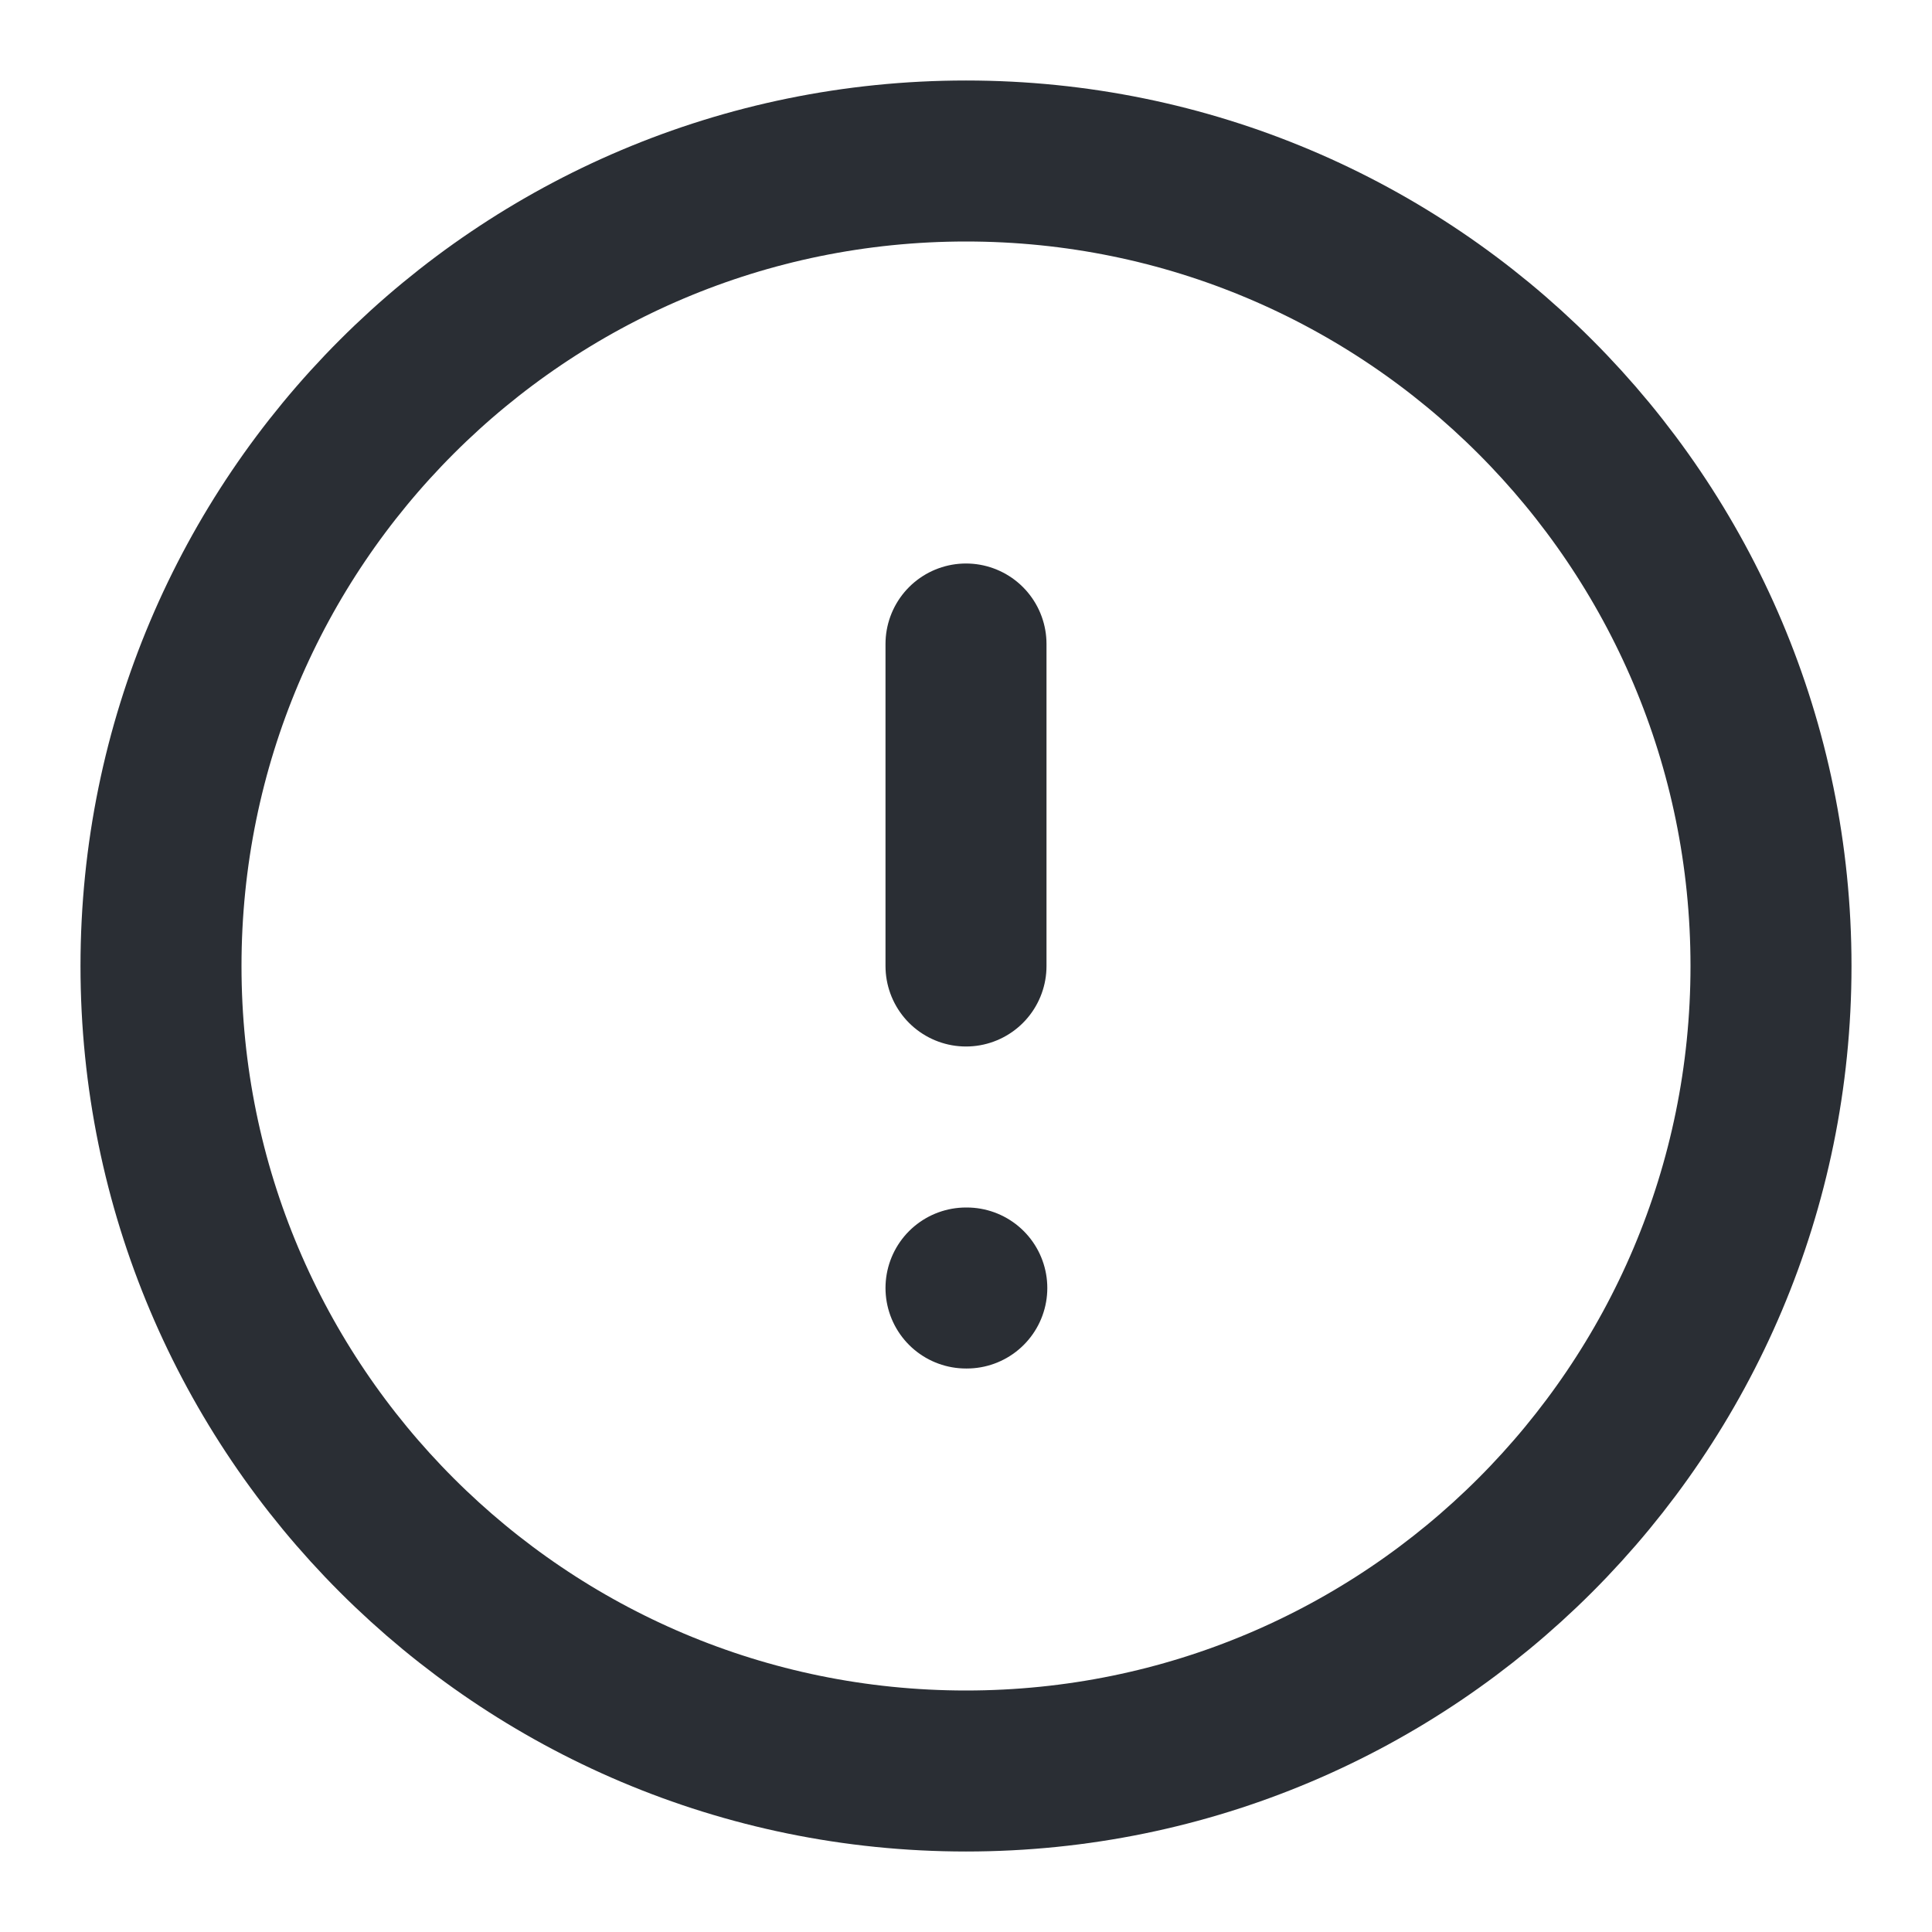 <svg width="24" height="24" viewBox="0 0 24 24" fill="none" xmlns="http://www.w3.org/2000/svg">
<path d="M12 22C17.523 22 22 17.523 22 12C22 6.477 17.523 2 12 2C6.477 2 2 6.477 2 12C2 17.523 6.477 22 12 22Z" stroke="#2A2E34" stroke-width="2" stroke-linecap="round" stroke-linejoin="round"/>
<path d="M12 8V12" stroke="#2A2E34" stroke-width="2" stroke-linecap="round" stroke-linejoin="round"/>
<path d="M12 16H12.01" stroke="#2A2E34" stroke-width="2" stroke-linecap="round" stroke-linejoin="round"/>
</svg>
